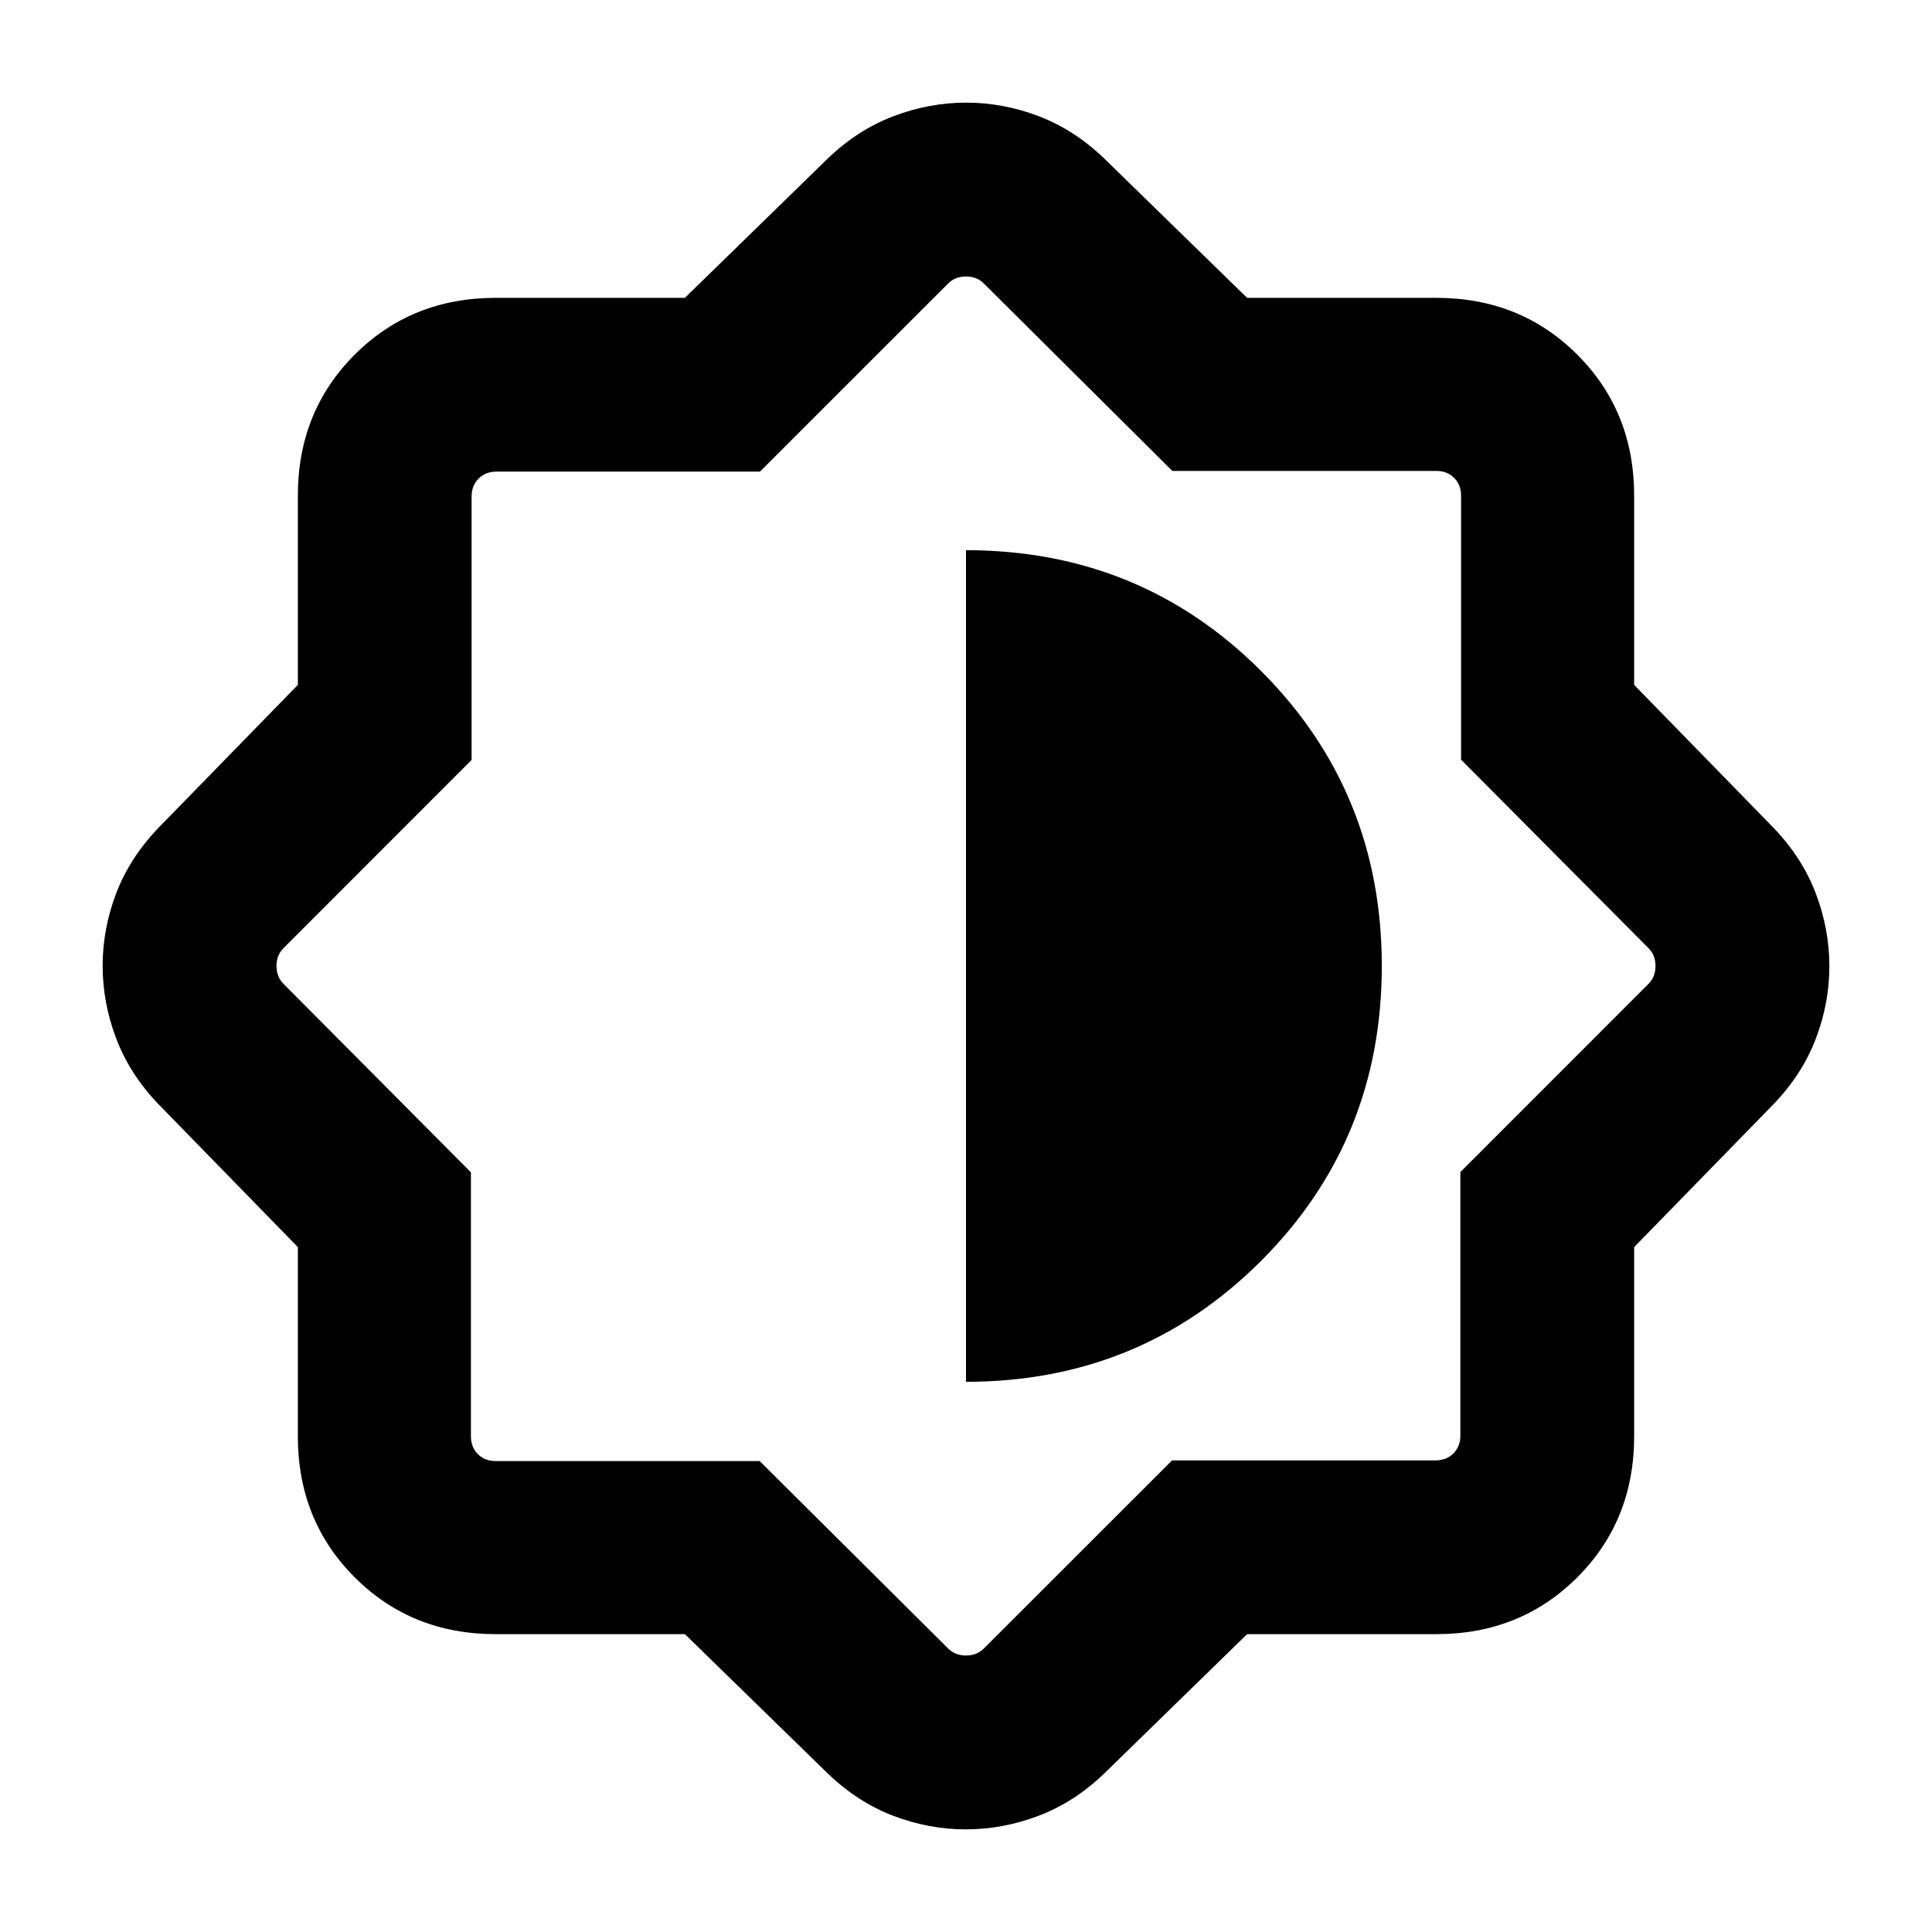 <svg xmlns="http://www.w3.org/2000/svg" height="24" viewBox="0 -960 960 960" width="24"><path d="M340.32-148h-94.01q-41.83 0-70.07-28.24Q148-204.48 148-246.31v-94.01l-69.31-71.07q-14.23-14.84-20.96-32.59Q51-461.73 51-480.1q0-18.36 6.73-36.02 6.73-17.65 20.96-32.49L148-619.68v-94.01q0-41.83 28.24-70.07Q204.48-812 246.31-812h94.01l71.07-69.31q14.84-14.23 32.59-20.96Q461.73-909 480.1-909q18.36 0 36.02 6.73 17.65 6.73 32.49 20.96L619.68-812h94.01q41.83 0 70.07 28.24Q812-755.52 812-713.69v94.01l69.31 71.07q14.23 14.84 20.96 32.59Q909-498.27 909-479.9q0 18.36-6.73 36.02-6.73 17.65-20.96 32.49L812-340.32v94.01q0 41.83-28.24 70.07Q755.52-148 713.69-148h-94.01l-71.07 69.31q-14.84 14.23-32.59 20.96Q498.27-51 479.9-51q-18.36 0-36.02-6.73-17.65-6.73-32.49-20.96L340.32-148Zm37.15-86 93.68 93.15q3.46 3.46 8.85 3.46t8.85-3.46l93.54-93.5h130.95q5.38 0 8.85-3.46 3.46-3.47 3.46-8.85v-130.96l93.5-93.53q3.46-3.46 3.46-8.85t-3.46-8.85L726-582.53v-131.16q0-5.39-3.46-8.85t-8.85-3.46H582.53l-93.68-93.15q-3.46-3.46-8.85-3.46t-8.85 3.46l-93.53 93.5H246.66q-5.38 0-8.85 3.46-3.46 3.47-3.46 8.85v130.95l-93.5 93.54q-3.46 3.46-3.46 8.85t3.46 8.85L234-377.47v131.16q0 5.39 3.46 8.85t8.85 3.46h131.16ZM480-273.39q86.46 0 146.54-60 60.07-60 60.07-146.61 0-86.61-60-146.61-60-60-146.61-60v413.22Z"/></svg>